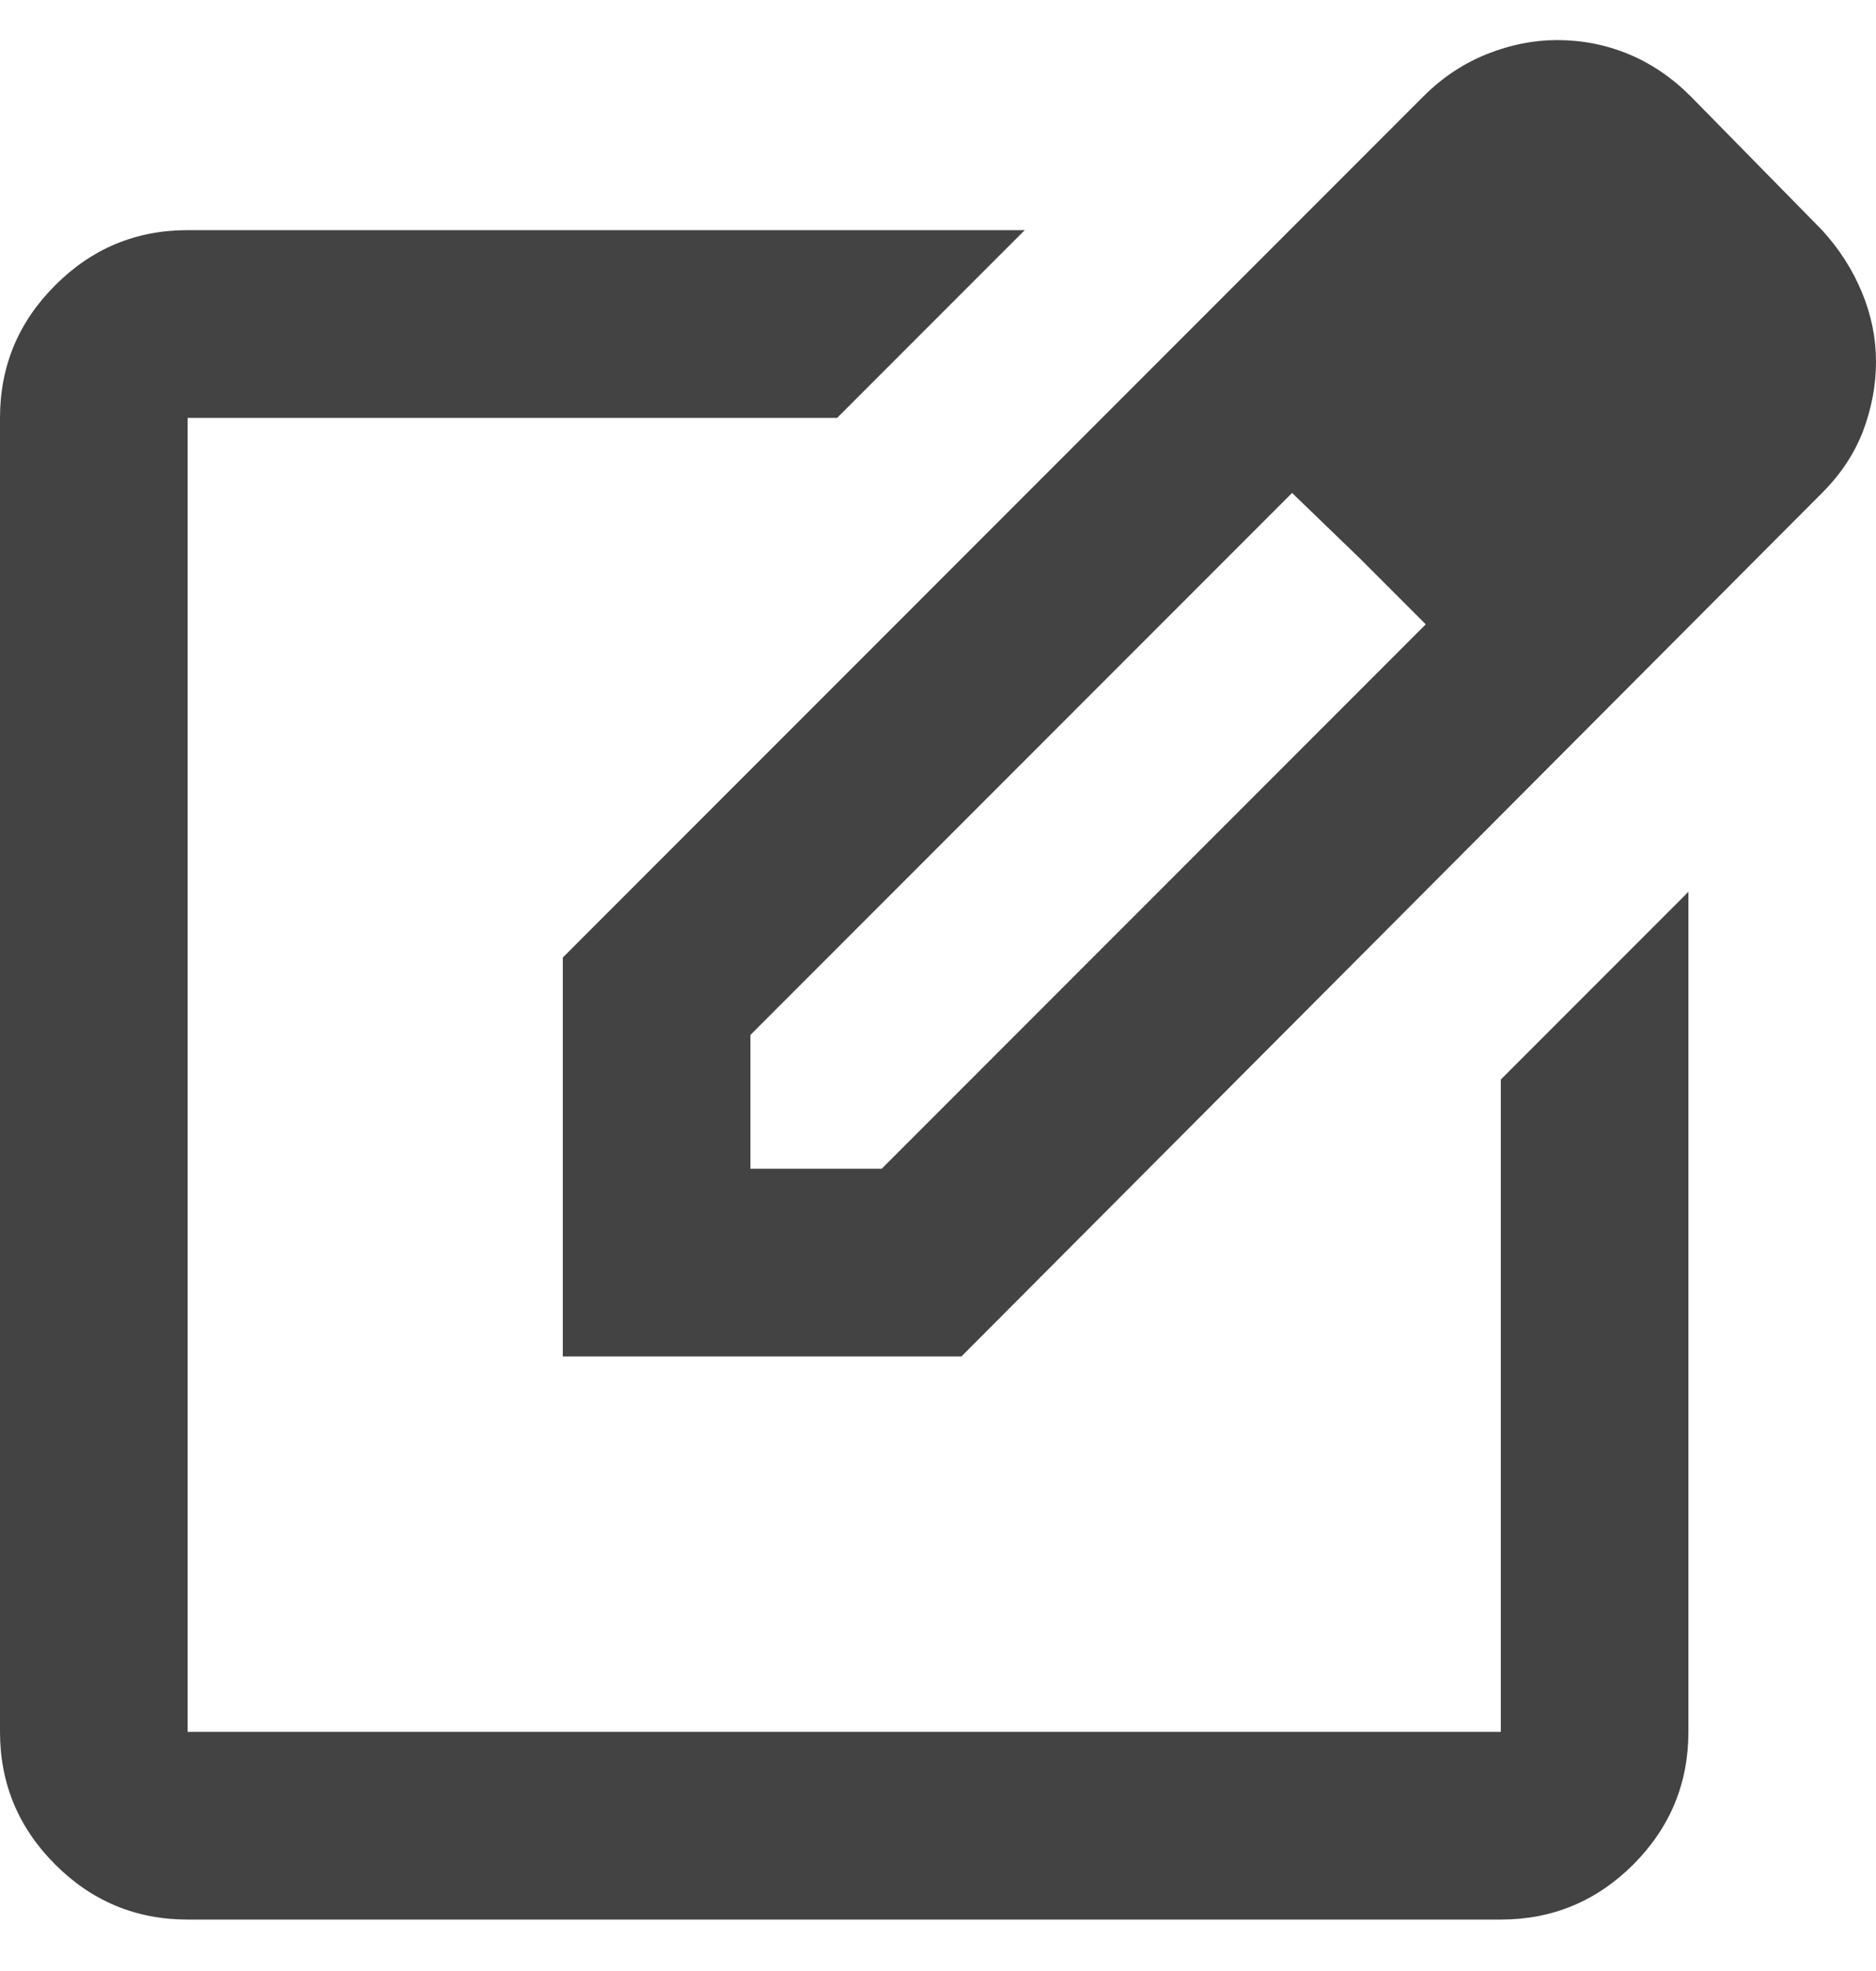 <svg width="20" height="21" viewBox="0 0 20 21" fill="none" xmlns="http://www.w3.org/2000/svg">
<path d="M2 20.452C1.45 20.452 0.979 20.256 0.588 19.865C0.196 19.473 0 19.002 0 18.452V4.452C0 3.902 0.196 3.431 0.588 3.04C0.979 2.648 1.45 2.452 2 2.452H10.925L8.925 4.452H2V18.452H16V11.502L18 9.502V18.452C18 19.002 17.804 19.473 17.413 19.865C17.021 20.256 16.55 20.452 16 20.452H2ZM6 14.452V10.202L15.175 1.027C15.375 0.827 15.6 0.677 15.85 0.577C16.1 0.477 16.35 0.427 16.6 0.427C16.867 0.427 17.121 0.477 17.363 0.577C17.604 0.677 17.825 0.827 18.025 1.027L19.425 2.452C19.608 2.652 19.75 2.873 19.85 3.115C19.95 3.356 20 3.602 20 3.852C20 4.102 19.954 4.348 19.863 4.59C19.771 4.831 19.625 5.052 19.425 5.252L10.25 14.452H6ZM8 12.452H9.4L15.2 6.652L14.5 5.952L13.775 5.252L8 11.027V12.452Z" fill="#434343"/>
</svg>
